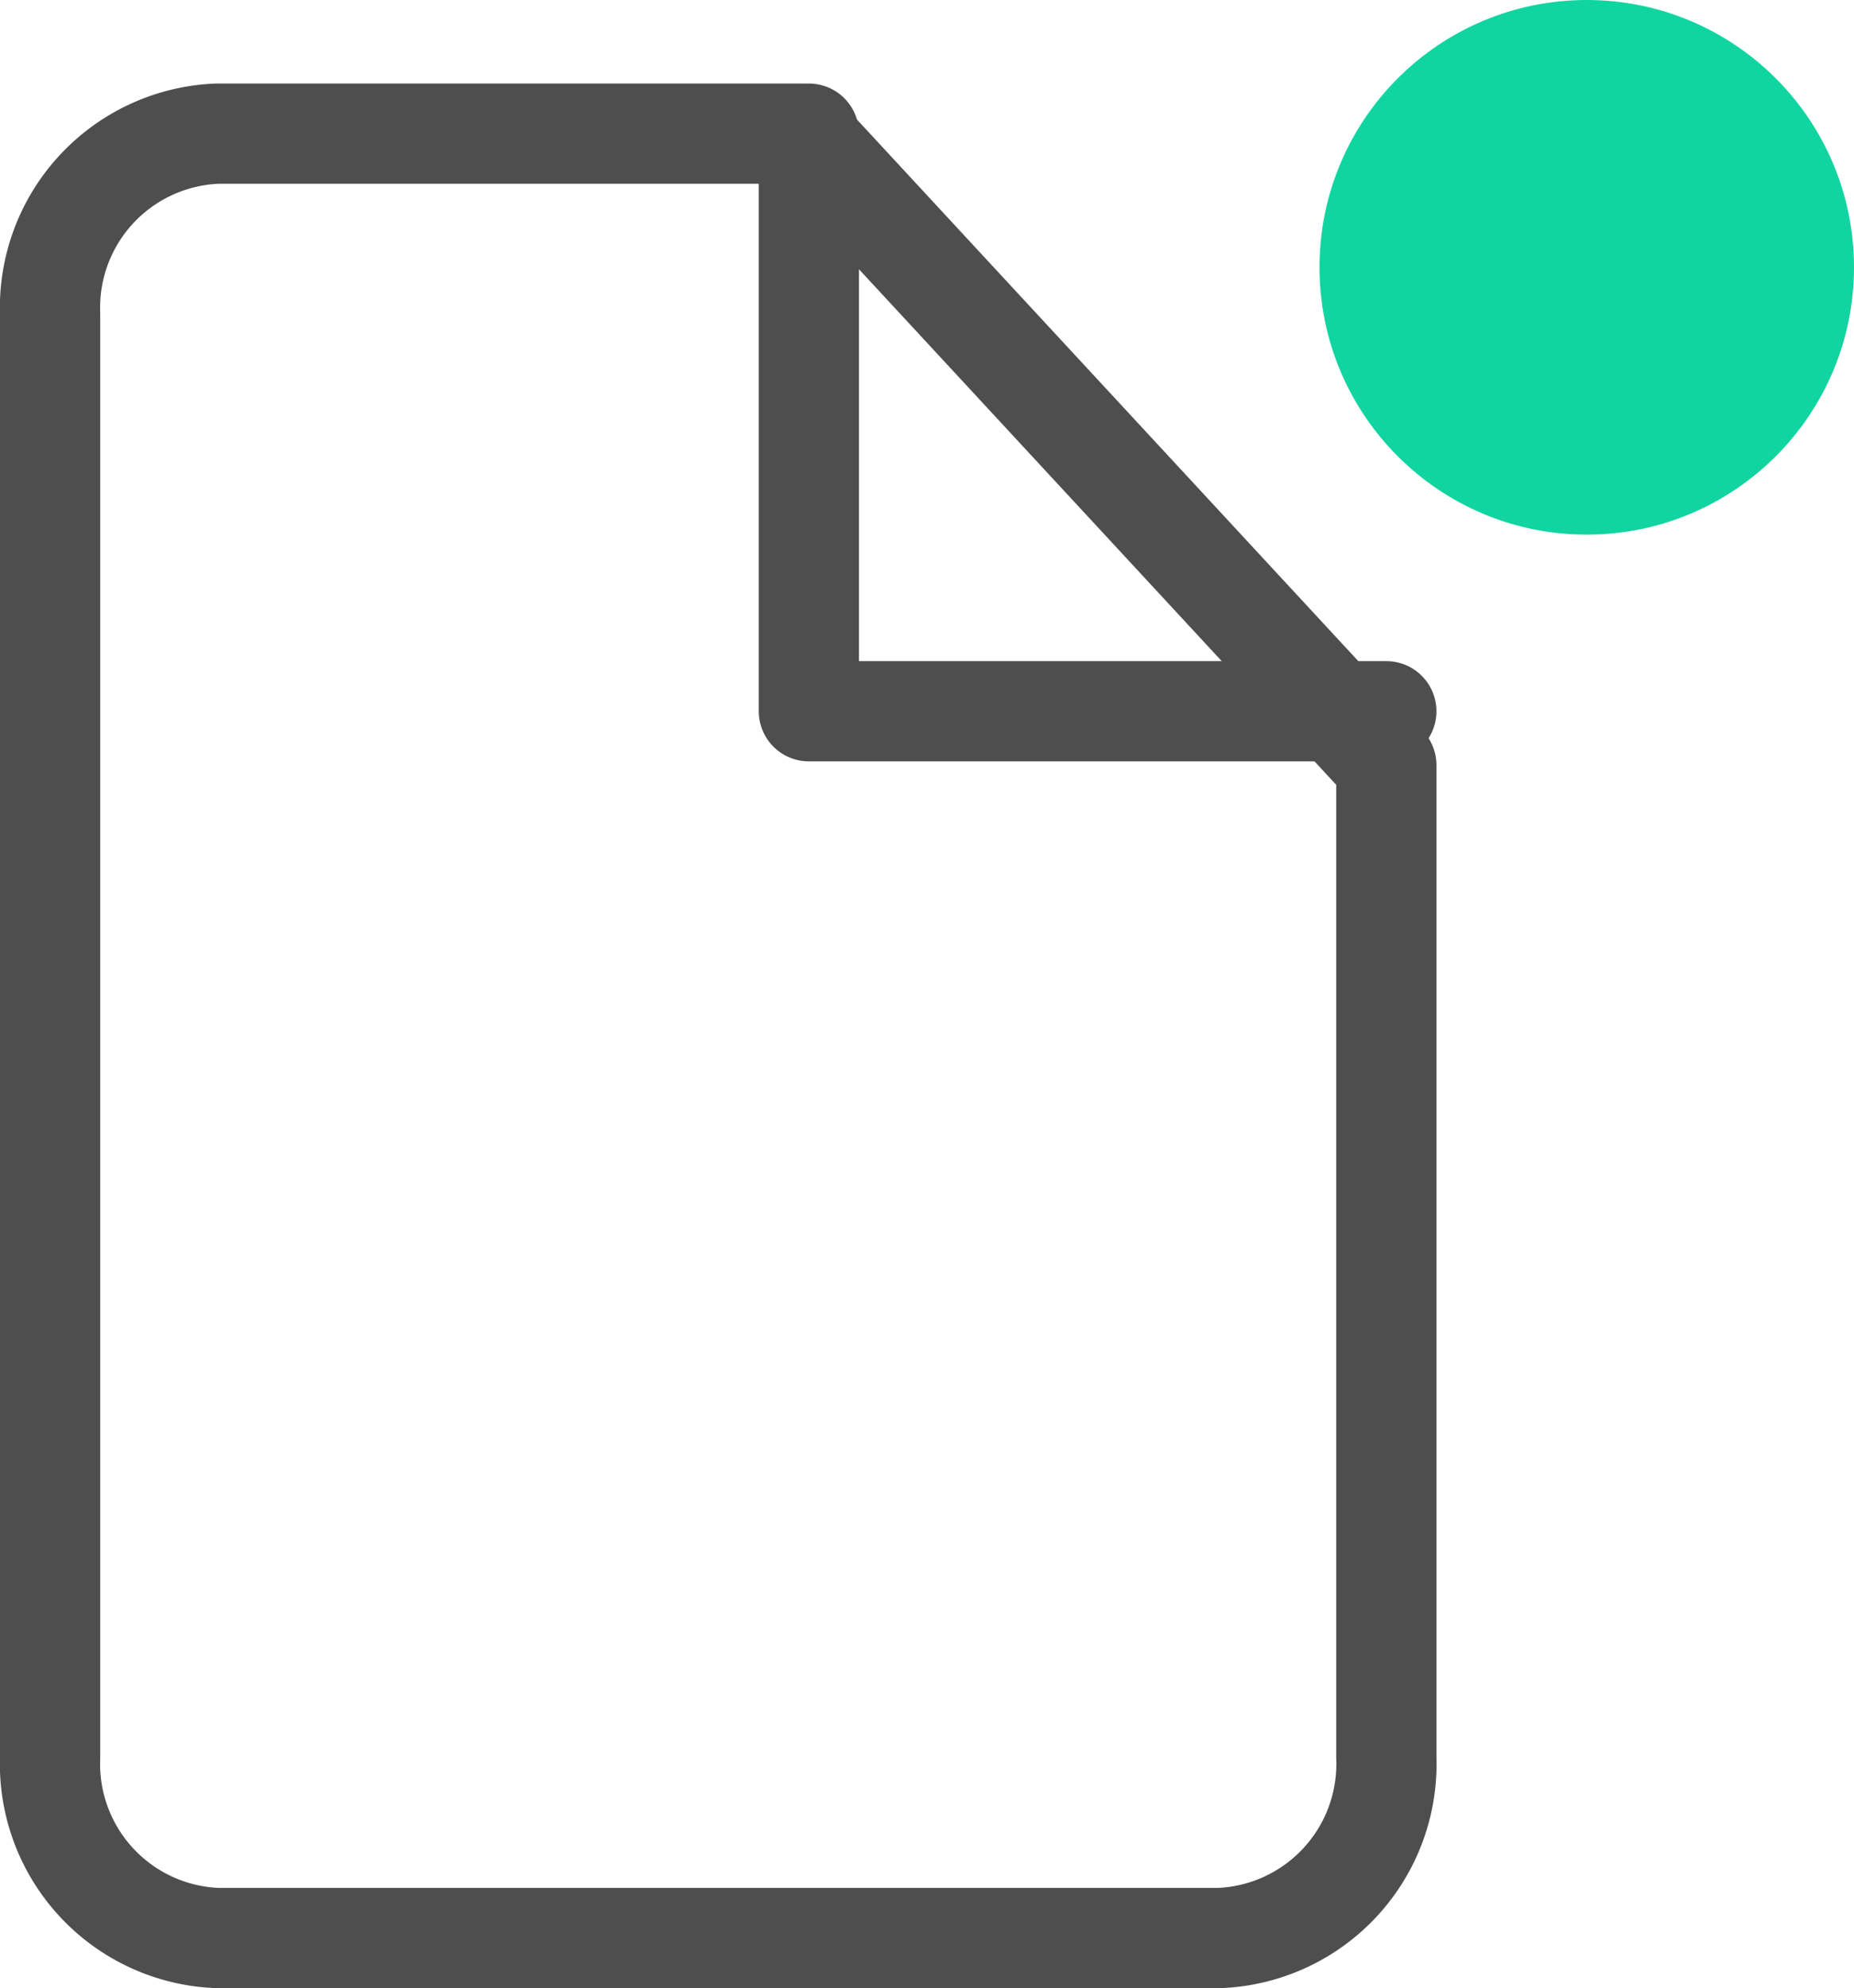 <svg xmlns="http://www.w3.org/2000/svg" width="27.75" height="29.75" viewBox="0 0 27.75 29.75">
  <g id="Group_1355" data-name="Group 1355" transform="translate(-1622.25 -6506.571)">
    <g id="Icon_feather-file" data-name="Icon feather-file" transform="translate(1623 6508.571)">
      <path id="Path_73" data-name="Path 73" d="M17.25,3H8.5A2.606,2.606,0,0,0,6,5.7V27.3A2.606,2.606,0,0,0,8.5,30h15A2.606,2.606,0,0,0,26,27.3V12.45Z" transform="translate(-6 -3)" fill="none" stroke="#4e4e4e" stroke-linecap="round" stroke-linejoin="round" stroke-width="1.5"/>
      <path id="Path_74" data-name="Path 74" d="M19.5,3v8.643h8.643" transform="translate(-8.143 -3)" fill="none" stroke="#4e4e4e" stroke-linecap="round" stroke-linejoin="round" stroke-width="1.5"/>
    </g>
    <circle id="Ellipse_245" data-name="Ellipse 245" cx="4" cy="4" r="4" transform="translate(1642 6506.571)" fill="#11d5a0"/>
  </g>
</svg>
